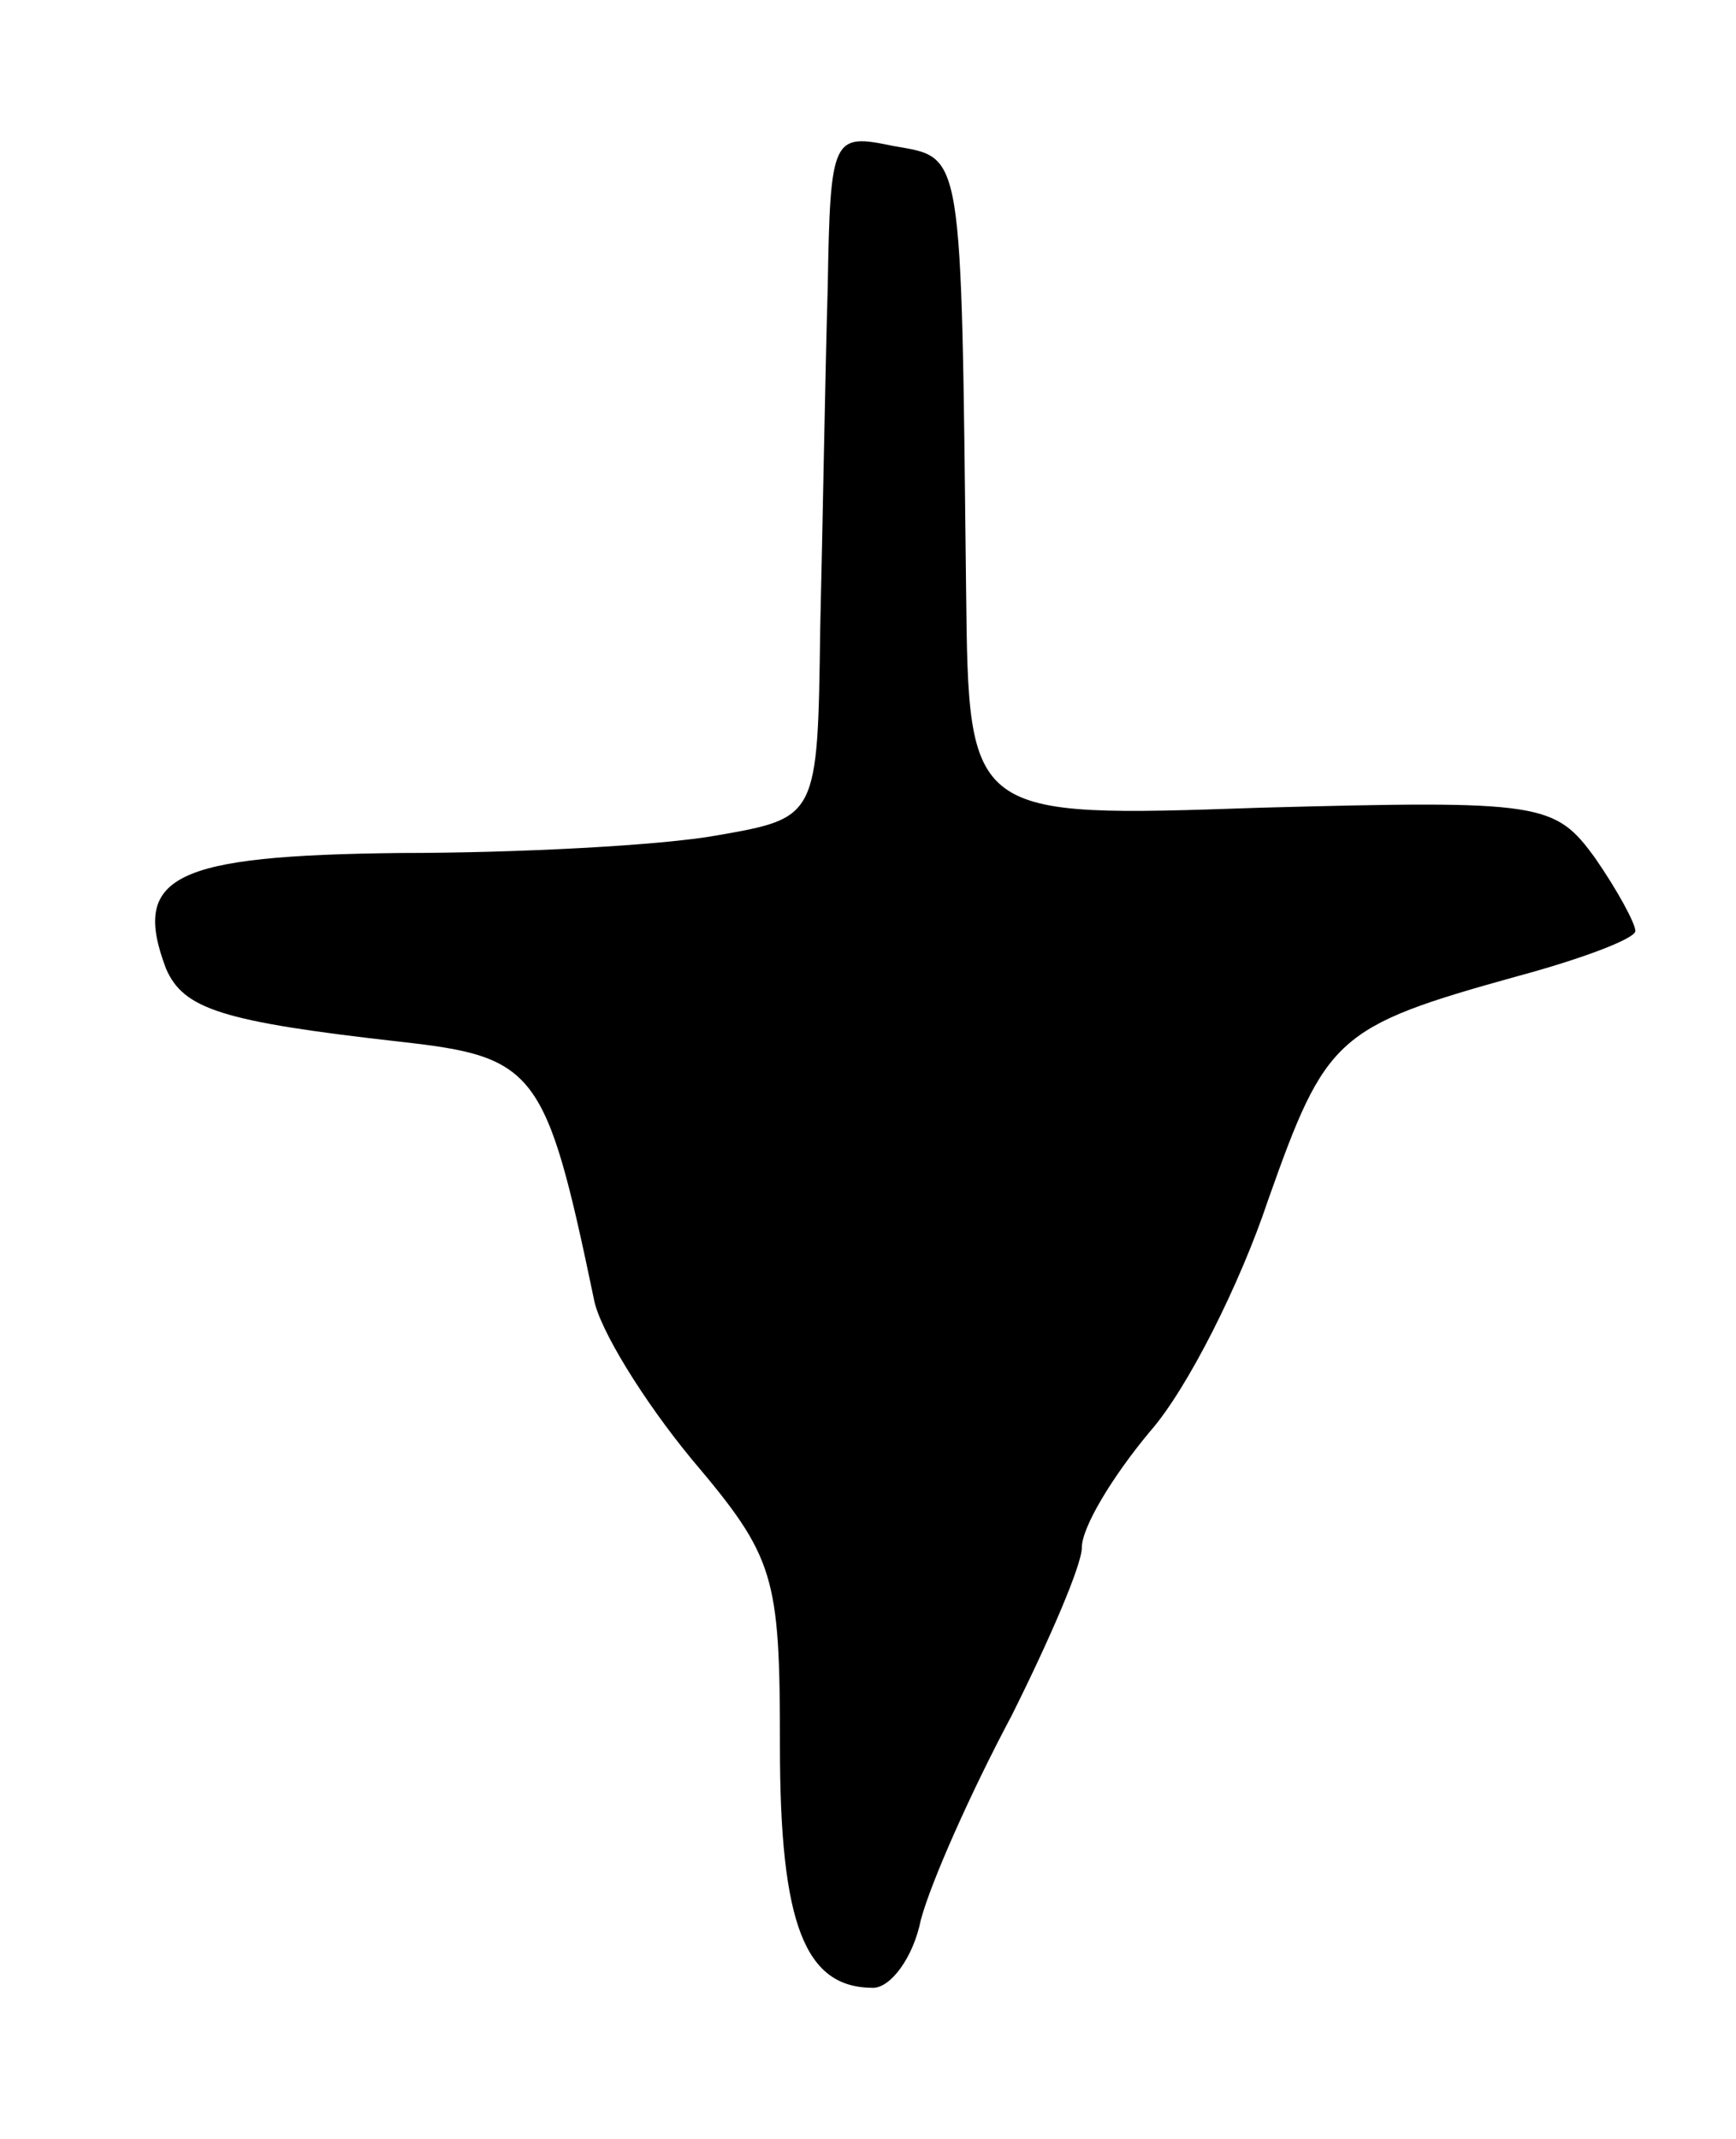 <svg version="1.0" xmlns="http://www.w3.org/2000/svg"
 width="69pt" height="85pt" viewBox="0 0 69 85"
 preserveAspectRatio="xMidYMid meet">
<g transform="translate(0,85) scale(0.1,-0.1)"
fill="#000000" stroke="none">
<path d="M329 736 c-1 -33 -2 -95 -3 -136 -1 -75 -1 -75 -41 -82 -22 -4 -79
-7 -126 -7 -90 -1 -107 -9 -93 -46 7 -16 22 -21 93 -29 54 -6 58 -11 77 -102
2 -12 20 -41 39 -64 33 -39 35 -46 35 -114 0 -71 10 -96 37 -96 7 0 16 12 19
27 4 15 20 51 36 81 15 30 28 60 28 67 0 8 12 28 27 46 15 17 36 59 47 92 23
65 27 69 99 89 26 7 47 15 47 18 0 3 -7 16 -16 29 -16 22 -21 23 -133 20 -116
-4 -116 -4 -117 86 -2 178 -1 172 -29 177 -24 5 -25 4 -26 -56z"/>
</g>
</svg>
